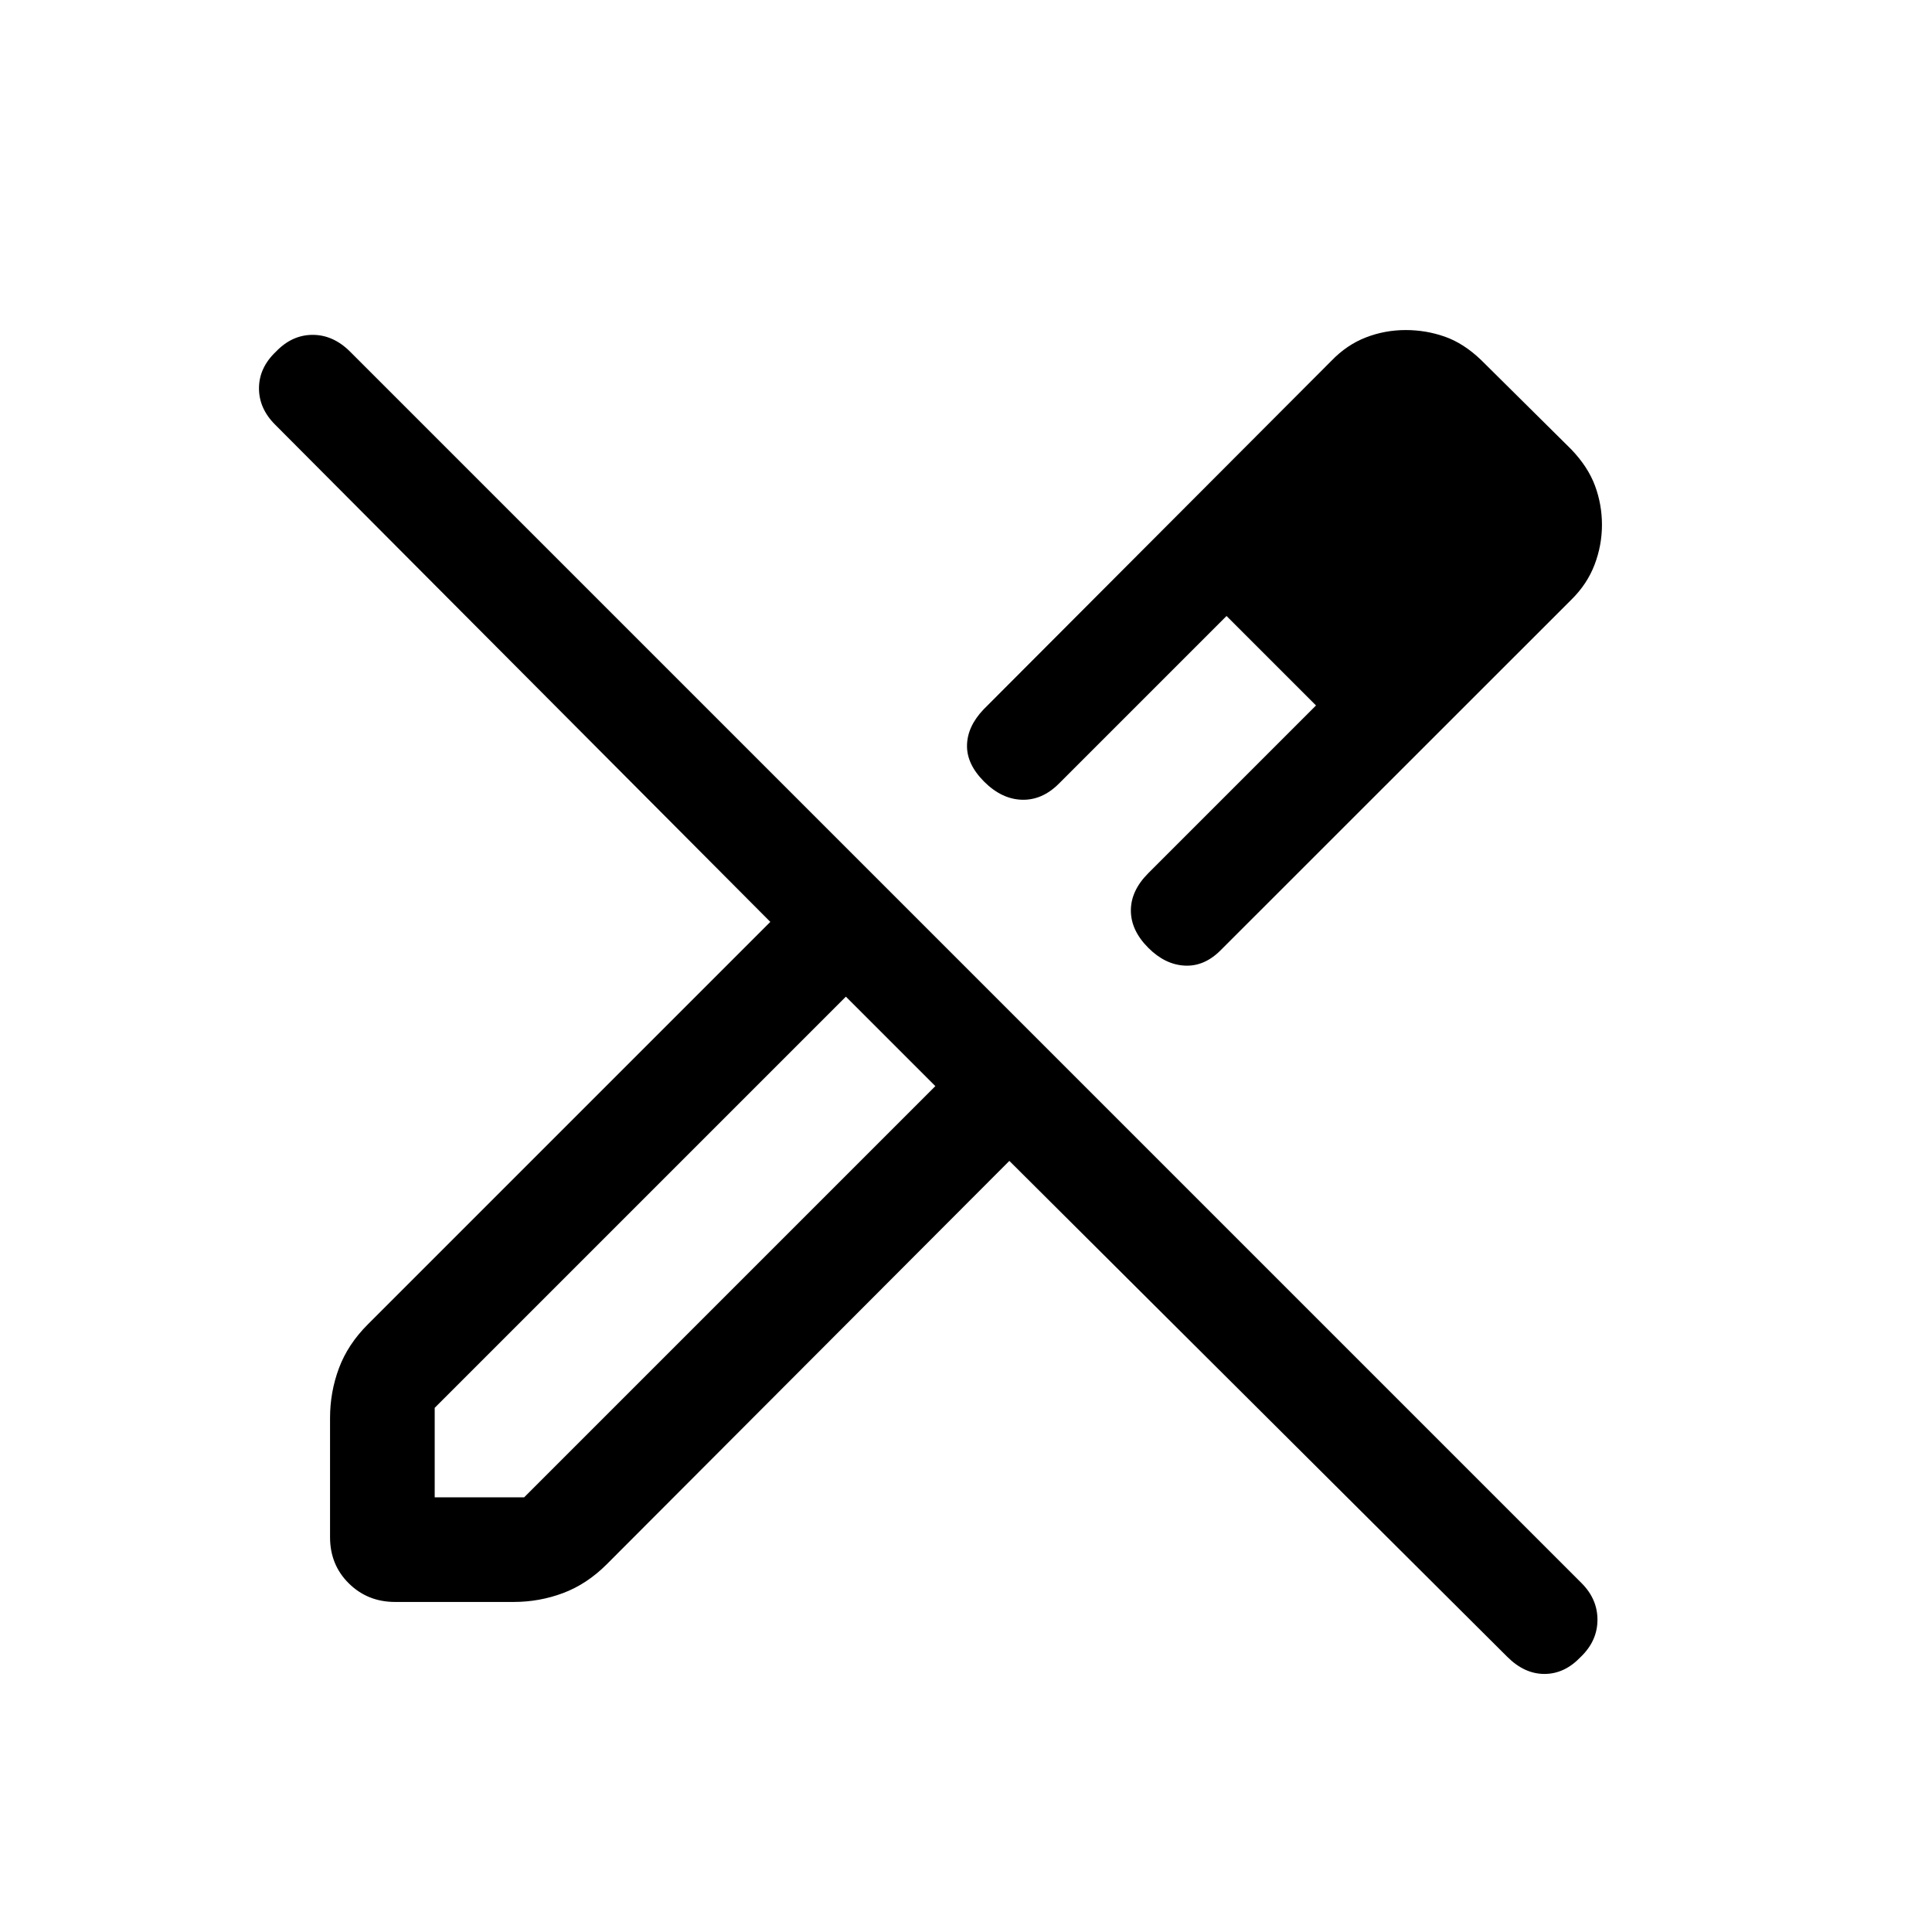 <svg xmlns="http://www.w3.org/2000/svg" height="20" viewBox="0 -960 960 960" width="20"><path d="M780.77-662 606.58-487.88q-8.12 8.19-17.89 7.69-9.77-.5-18.08-8.81-8.69-8.69-8.69-18.58 0-9.88 8.69-18.57l83.31-83.31-44.46-44.46-83.31 83.31q-8.3 8.3-18.38 8-10.08-.31-18.77-9-8.69-8.7-8.5-18.08.19-9.39 8.25-17.83l172.87-173.25q7.6-7.88 17.05-11.55 9.45-3.68 19.85-3.68 10.02 0 19.36 3.27 9.35 3.27 18.04 11.58l44.85 44.46q8.31 8.69 11.77 18.04 3.46 9.34 3.46 19.42 0 10.22-3.68 19.84-3.67 9.63-11.55 17.39ZM216-216h44.46l204.31-204.31-21.98-22.48-22.48-21.98L216-260.46V-216Zm532.96 79.27L501.54-383.16 301.46-182.69q-9.85 9.84-21.64 14.27-11.8 4.42-24.55 4.42h-58.93q-13.65 0-22.99-9.21-9.35-9.21-9.35-23v-59.21q0-12.89 4.42-24.73 4.43-11.85 14.27-21.69l200.08-200.08-246.08-247.09q-8.07-8.07-8-18.21.08-10.14 8.47-18.09 7.97-8.3 18.21-8.3 10.25 0 18.63 8.38l611.84 611.84q8.01 8 7.93 18.44-.08 10.44-8.46 18.41-7.95 8.31-17.9 8.31t-18.45-8.5Zm-4.58-562.42-45.23-45.23 45.23 45.23Zm-134.92 45.23 44.46 44.46-44.46-44.46ZM442.79-442.79l-22.48-21.98 44.46 44.46-21.98-22.48Z"/></svg>